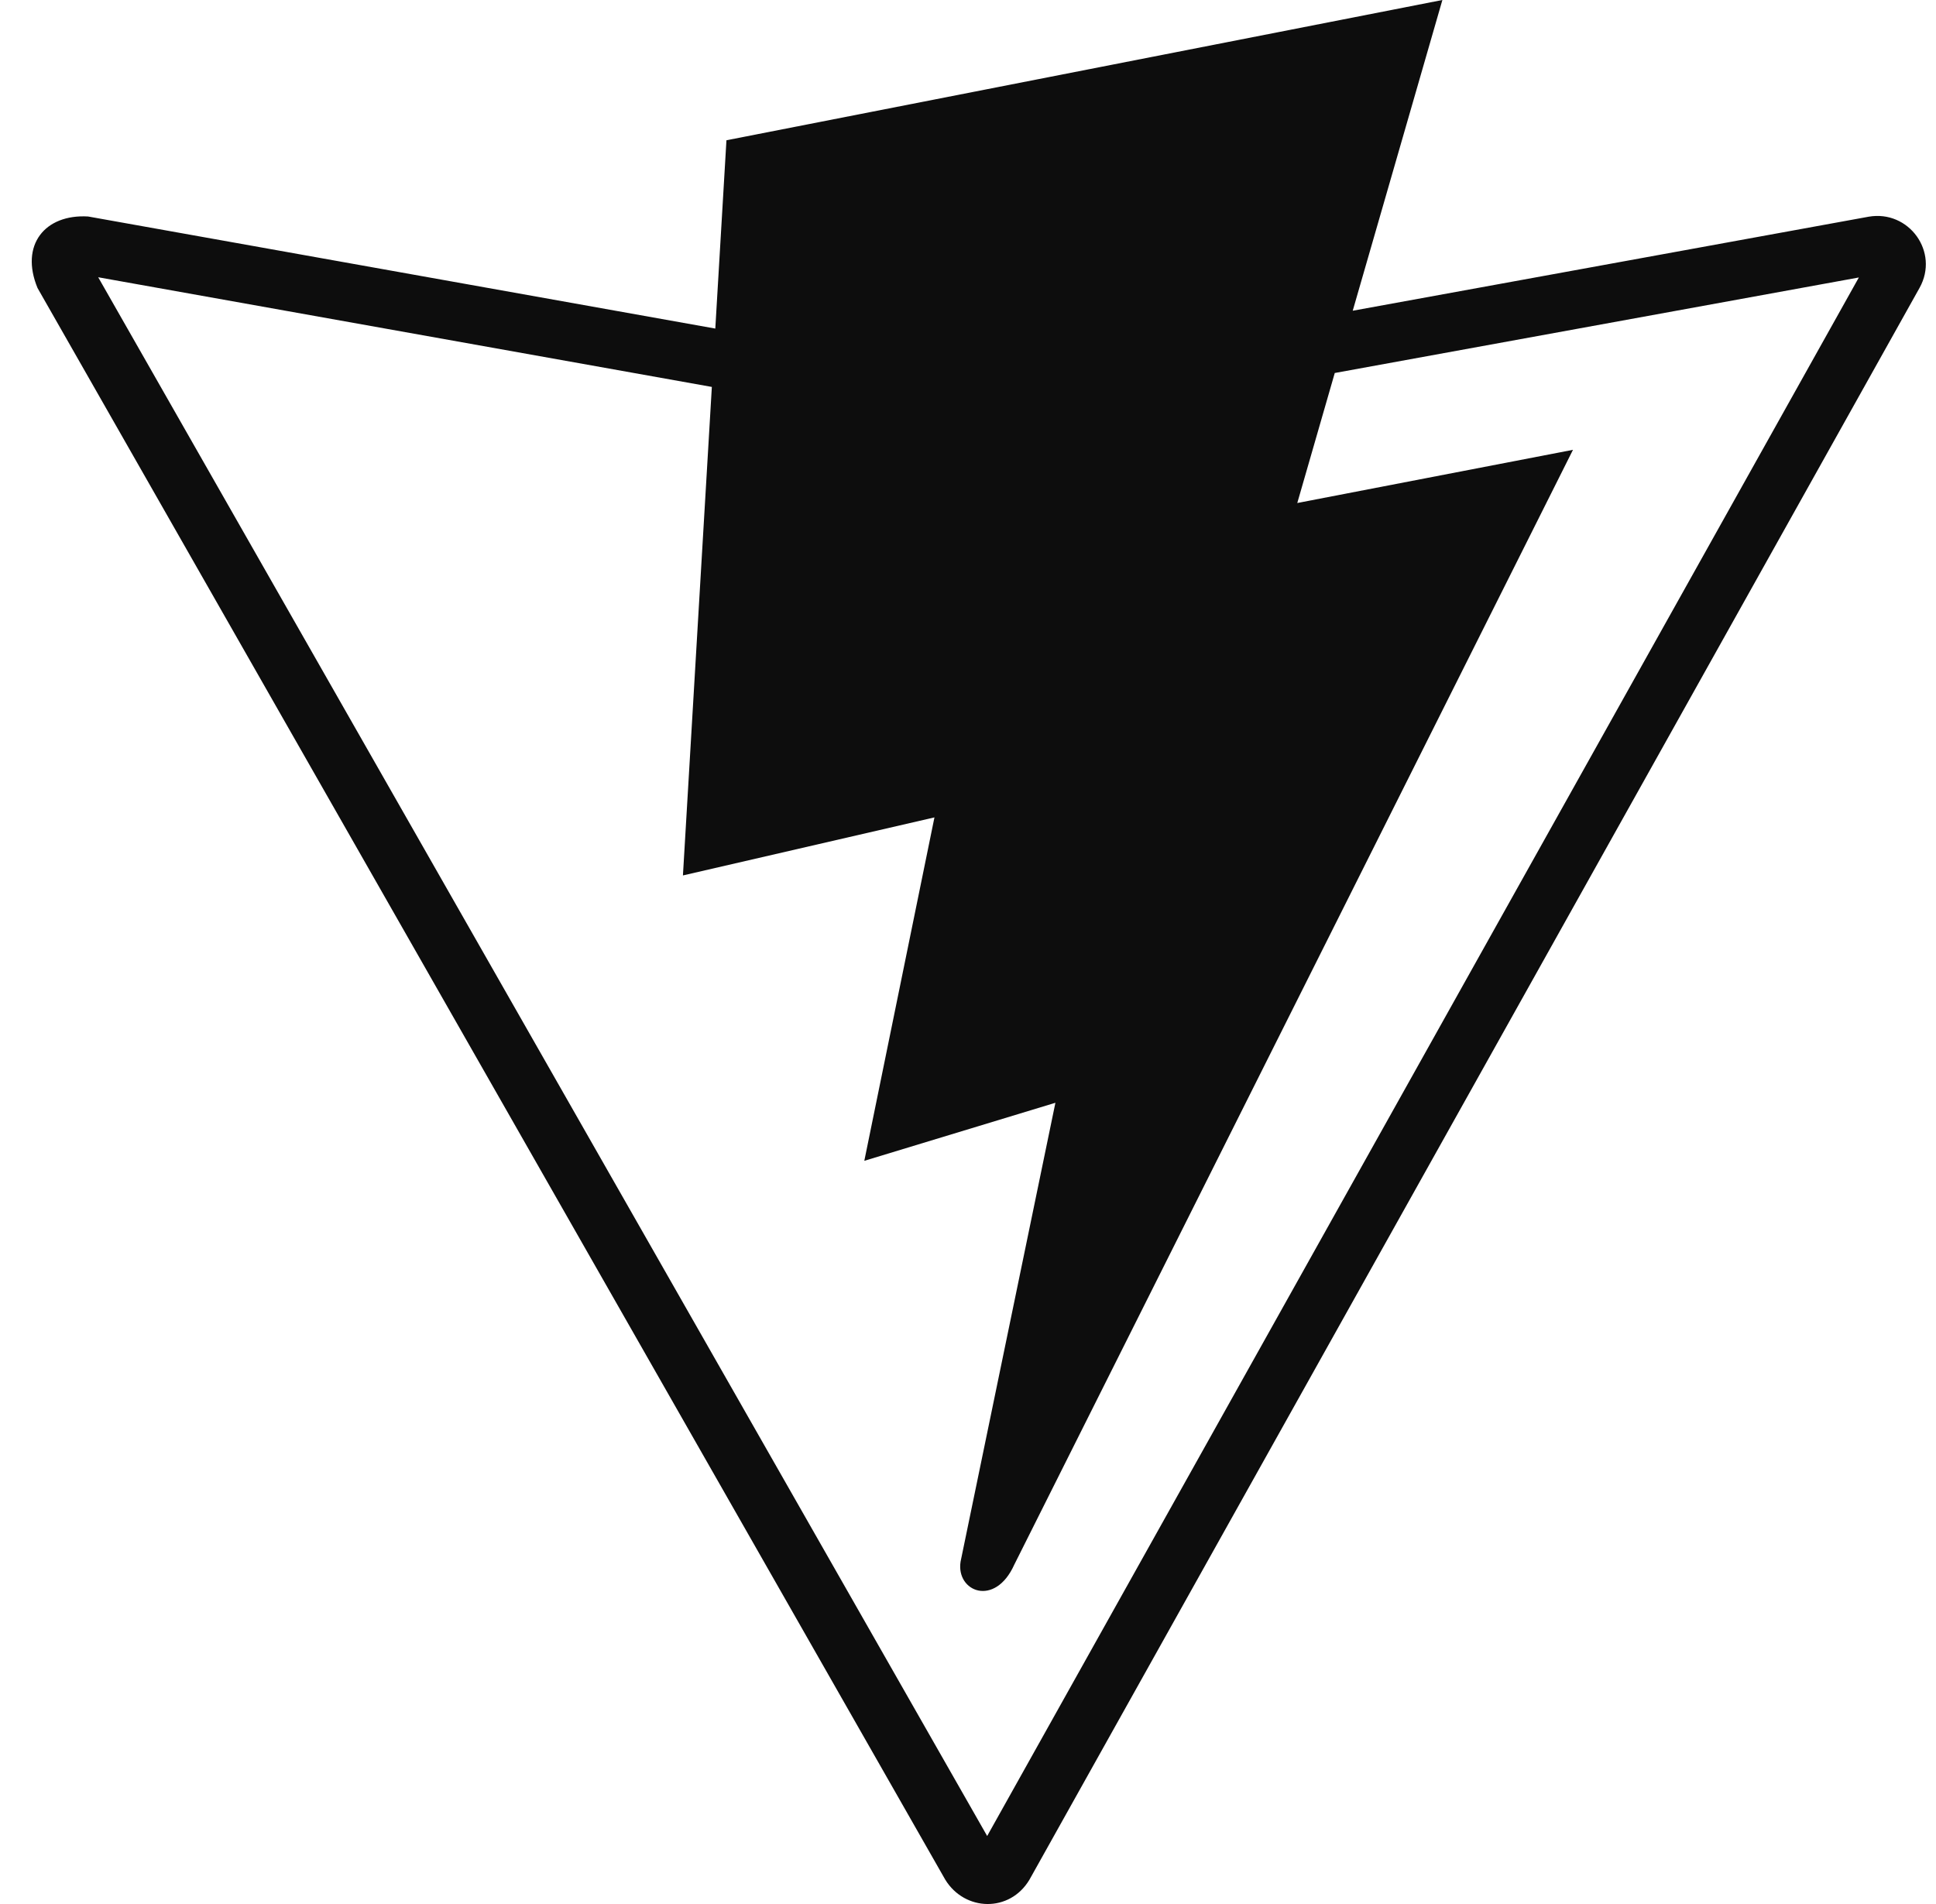 <svg width="61" height="60" viewBox="0 0 61 60" fill="none" xmlns="http://www.w3.org/2000/svg">
<path d="M58.878 6.829L42.622 9.792L45.447 0L22.889 4.42L22.538 10.354L2.775 6.822C1.414 6.743 0.621 7.72 1.183 9.077L29.783 59.232C30.398 60.236 31.816 60.276 32.437 59.232L60.481 9.073C61.114 7.939 60.145 6.609 58.878 6.829ZM31.104 57.857L3.094 8.737L22.429 12.193L21.518 27.587L29.443 25.758L27.233 36.58L33.254 34.751L30.266 49.211C30.117 50.157 31.349 50.66 31.958 49.306L49.562 14.175L40.875 15.851L42.056 11.754L58.569 8.744L31.104 57.857Z" fill="#0D0D0D"/>
</svg>
